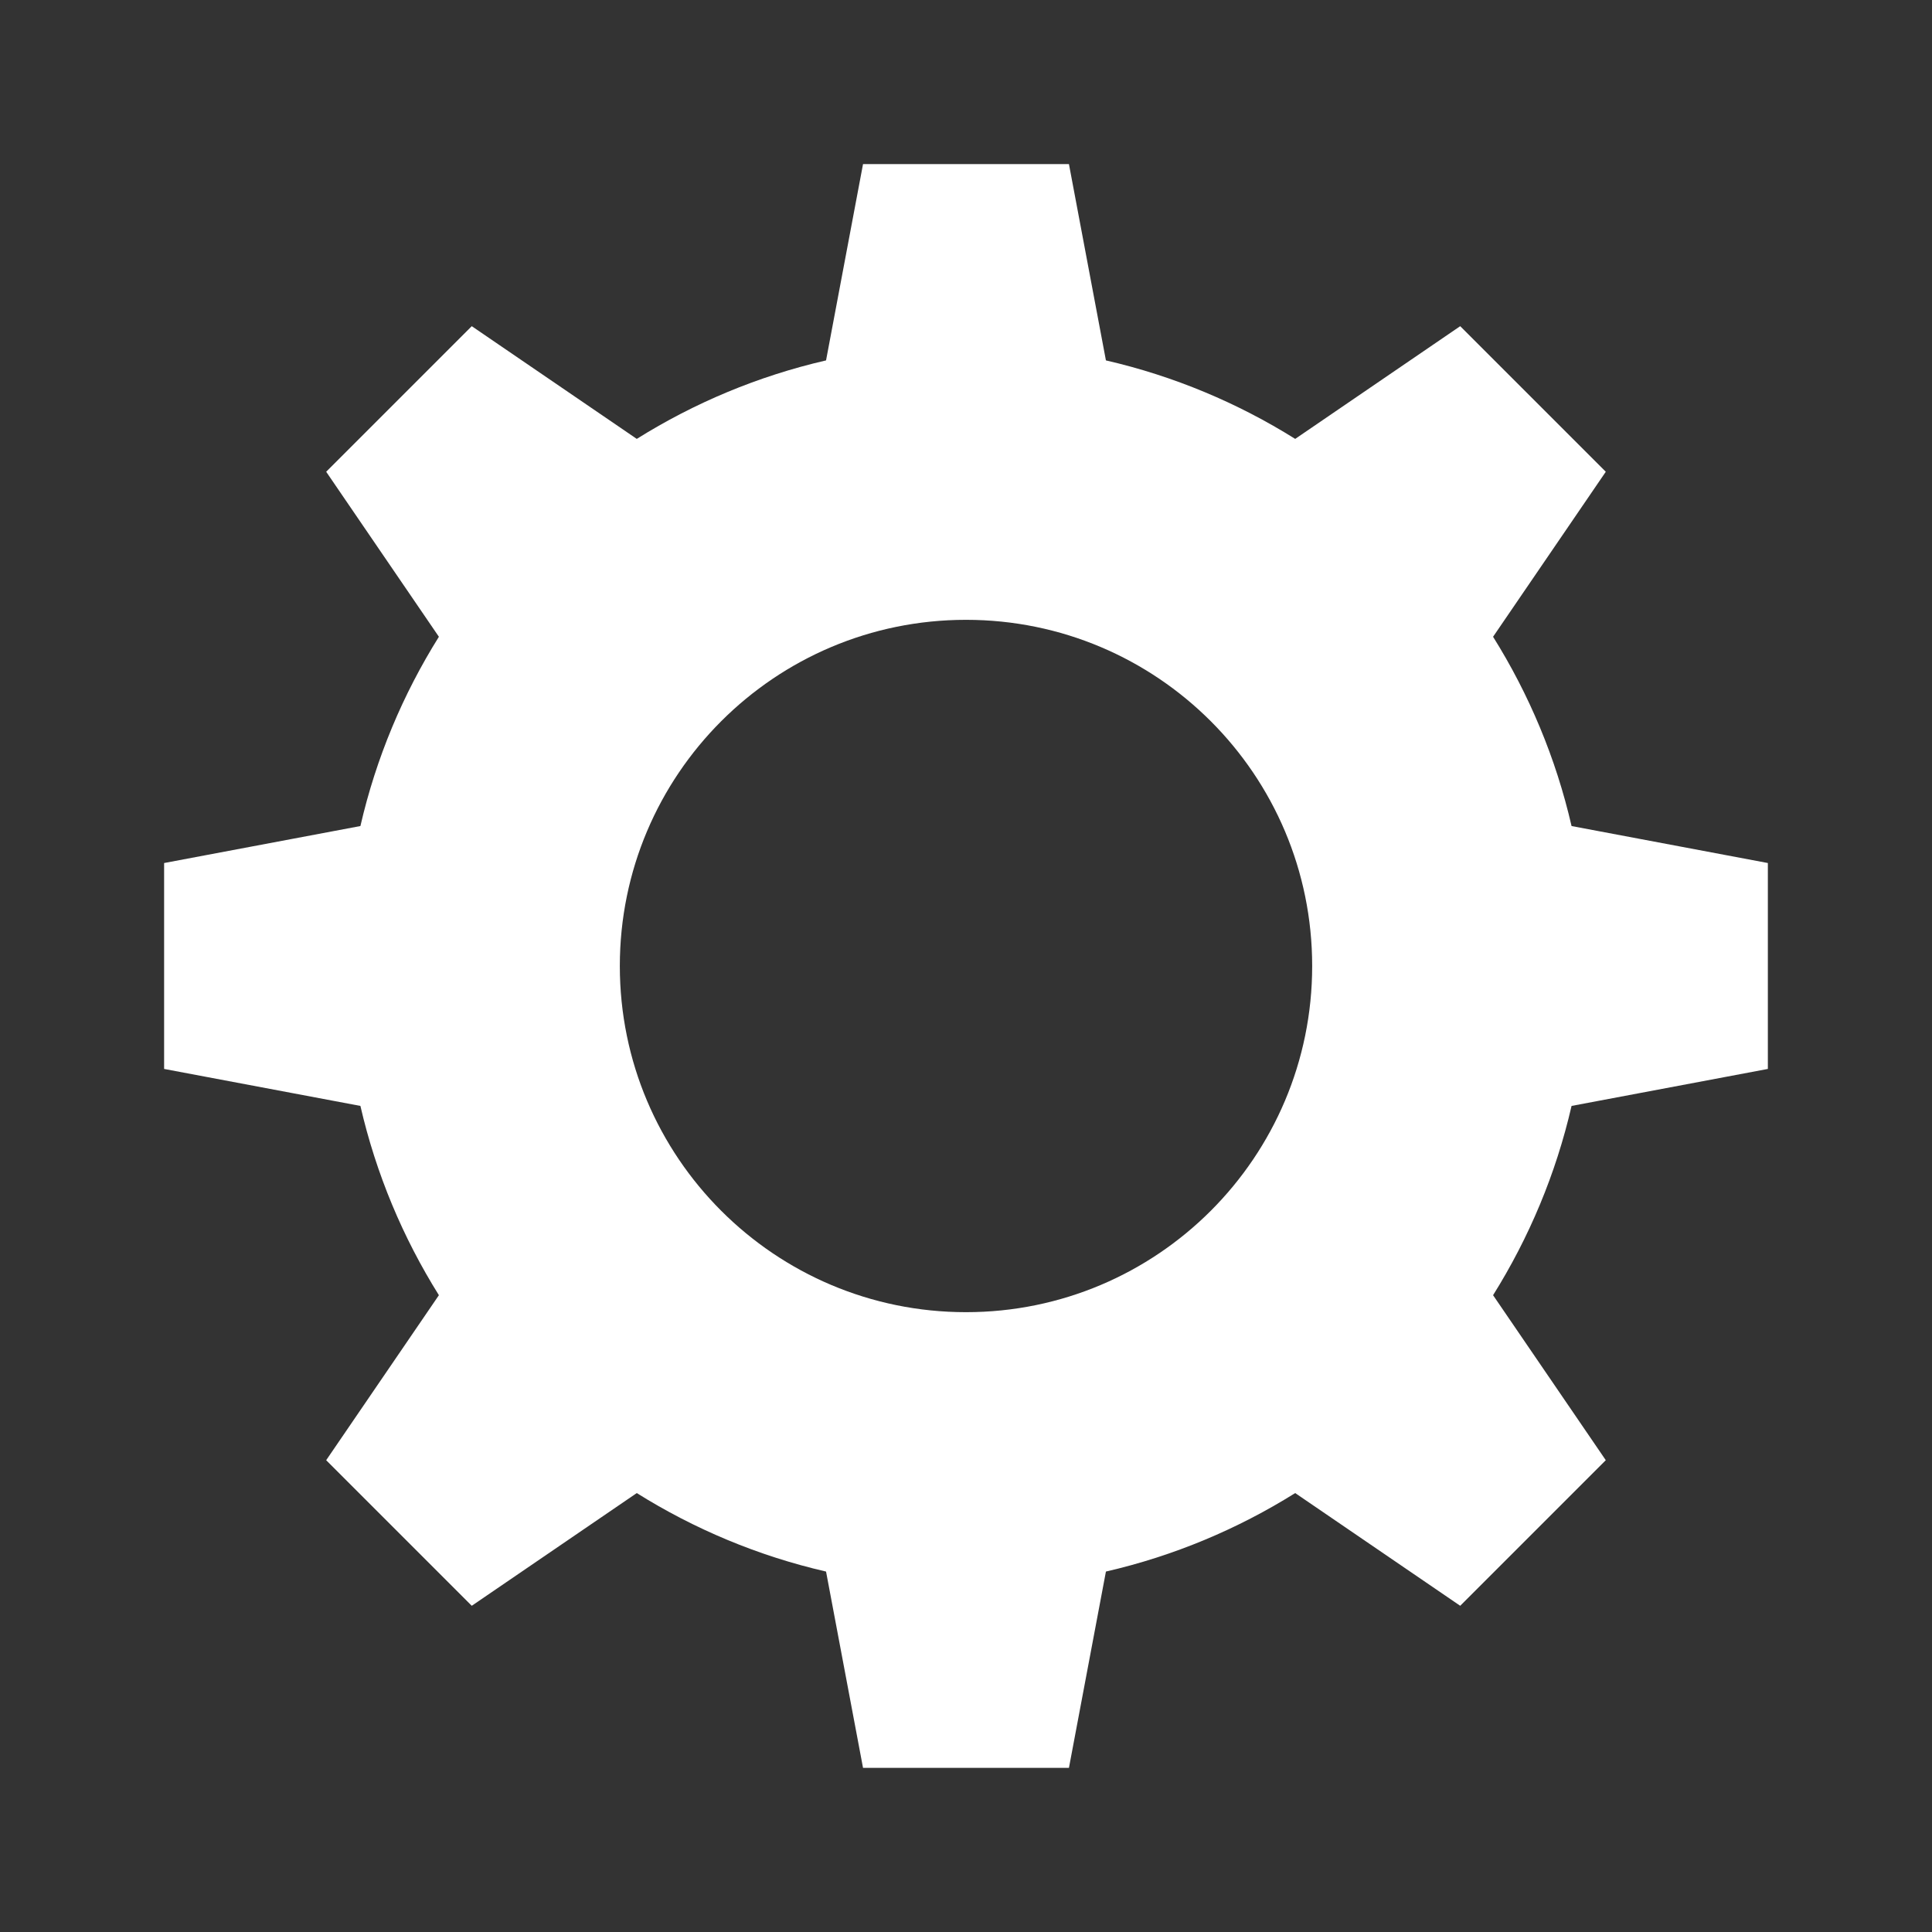 <?xml version="1.0" encoding="utf-8"?>
<!-- Generator: Adobe Illustrator 23.0.1, SVG Export Plug-In . SVG Version: 6.00 Build 0)  -->
<svg version="1.1" xmlns="http://www.w3.org/2000/svg" xmlns:xlink="http://www.w3.org/1999/xlink" x="0px" y="0px"
	 viewBox="0 0 512 512" style="enable-background:new 0 0 512 512;" xml:space="preserve">
<rect x="0" y="0" width="512" height="512" fill="#333333" stroke="none"/>
<g id="Layer_2">
	<g>
		<path class="st0" d="M468.5,283.28v-54.57l-52.02-9.8c-4.15-18.03-11.27-34.93-20.8-50.16l29.87-43.73l-38.58-38.58l-43.73,29.87
			c-15.23-9.53-32.12-16.65-50.16-20.8l-9.8-52.02h-54.57l-9.8,52.02c-18.03,4.15-34.93,11.27-50.16,20.8l-43.73-29.87l-38.58,38.58
			l29.87,43.73c-9.53,15.23-16.65,32.12-20.8,50.16l-52.02,9.8v54.57l52.02,9.8c4.15,18.03,11.27,34.93,20.8,50.16l-29.87,43.73
			l38.58,38.58l43.73-29.87c15.23,9.53,32.12,16.65,50.16,20.8l9.8,52.02h54.57l9.8-52.02c18.03-4.15,34.93-11.27,50.16-20.8
			l43.73,29.87l38.58-38.58l-29.87-43.73c9.53-15.23,16.65-32.12,20.8-50.16L468.5,283.28z M256,347.74
			c-50.67,0-91.74-41.07-91.74-91.74s41.07-91.74,91.74-91.74s91.74,41.07,91.74,91.74S306.67,347.74,256,347.74z" fill="#ffffff"/>
	</g>
</g>
</svg>
